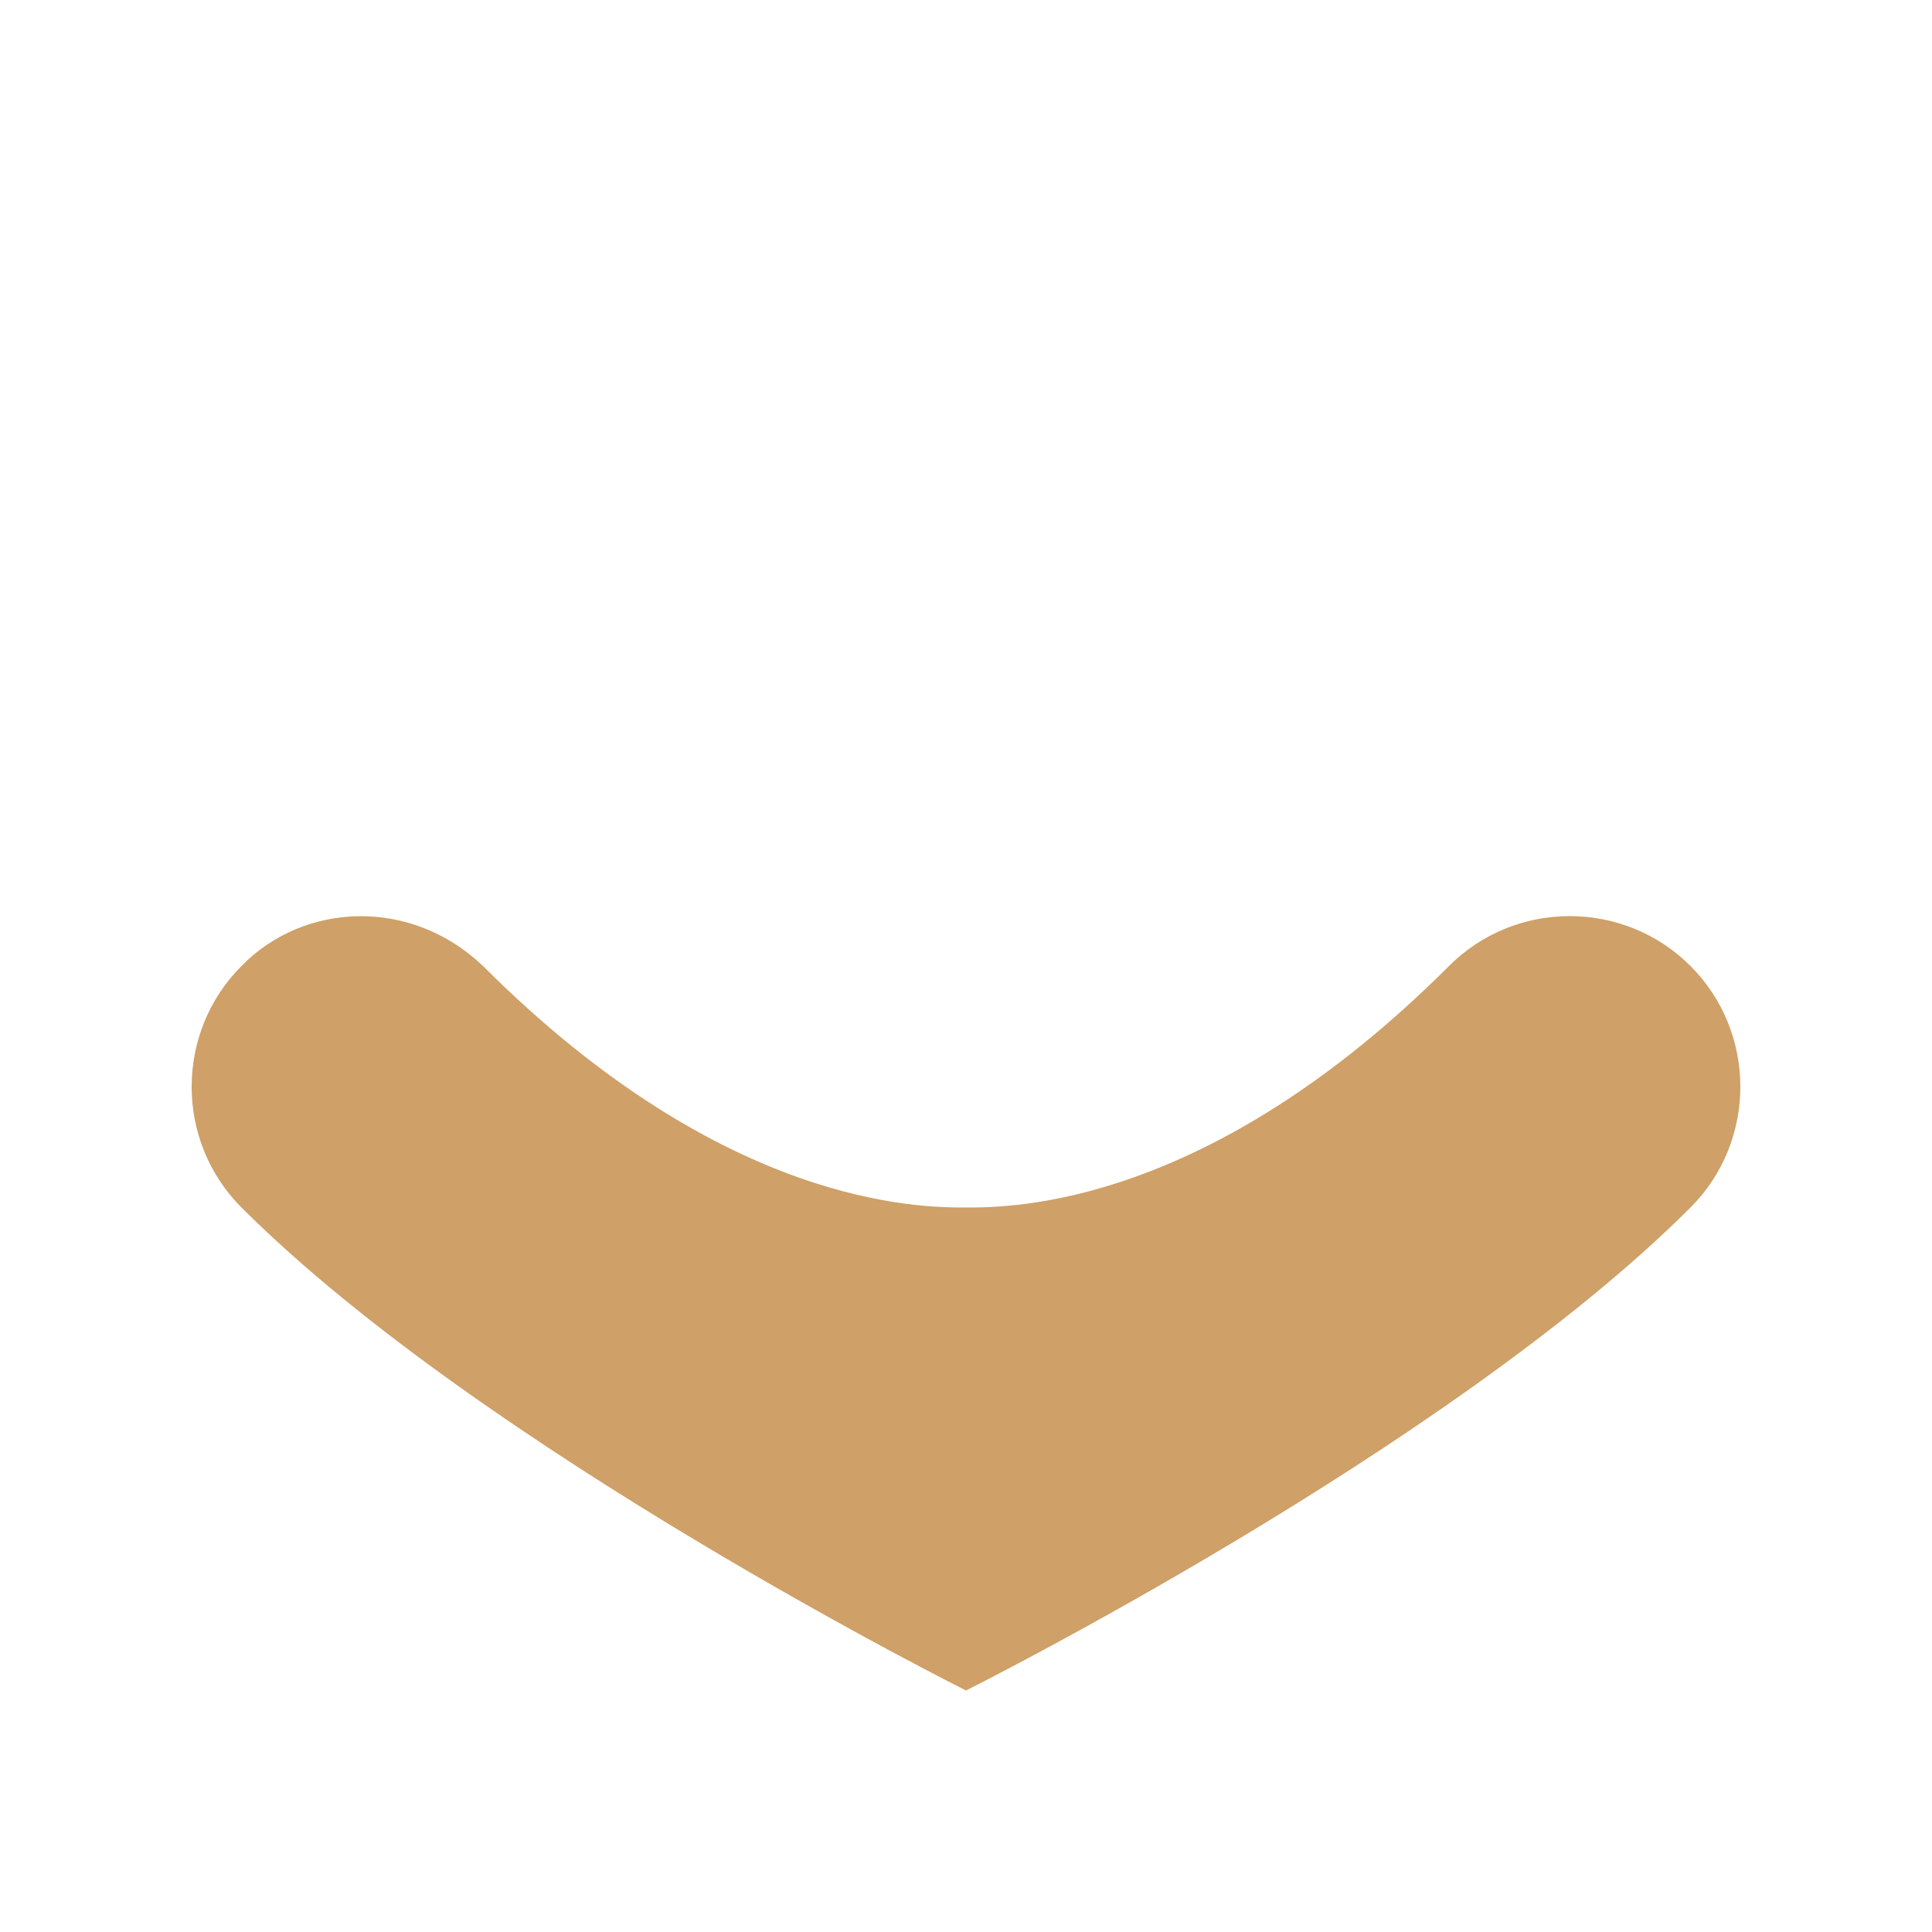 <?xml version="1.0" encoding="UTF-8" standalone="no"?>
<!-- Created with Inkscape (http://www.inkscape.org/) -->

<svg
   width="64"
   height="64"
   viewBox="0 0 64 64"
   version="1.1"
   id="svg259"
   xmlns="http://www.w3.org/2000/svg"
   xmlns:svg="http://www.w3.org/2000/svg">
  <path
     id="path5480"
     style="font-variation-settings:normal;vector-effect:none;fill:#cfa067;fill-opacity:1;stroke:none;stroke-width:1.058;stroke-linecap:round;stroke-linejoin:round;stroke-miterlimit:4;stroke-dasharray:none;stroke-dashoffset:0;stroke-opacity:1;-inkscape-stroke:none;paint-order:markers stroke fill;stop-color:#000000"
     d="m 8,32 c -2.201,2.203 -2.202,5.798 0,8 8,8 24,16 24,16 0,0 16,-8 24,-16 2.202,-2.202 2.201,-5.797 0,-8 -2.201,-2.203 -5.799,-2.204 -8,0 -8,8 -14.498,8 -16,8 -1.502,0 -8,0 -16,-8 -2.406,-2.294 -5.95,-2.104 -8,0 z" />
</svg>
